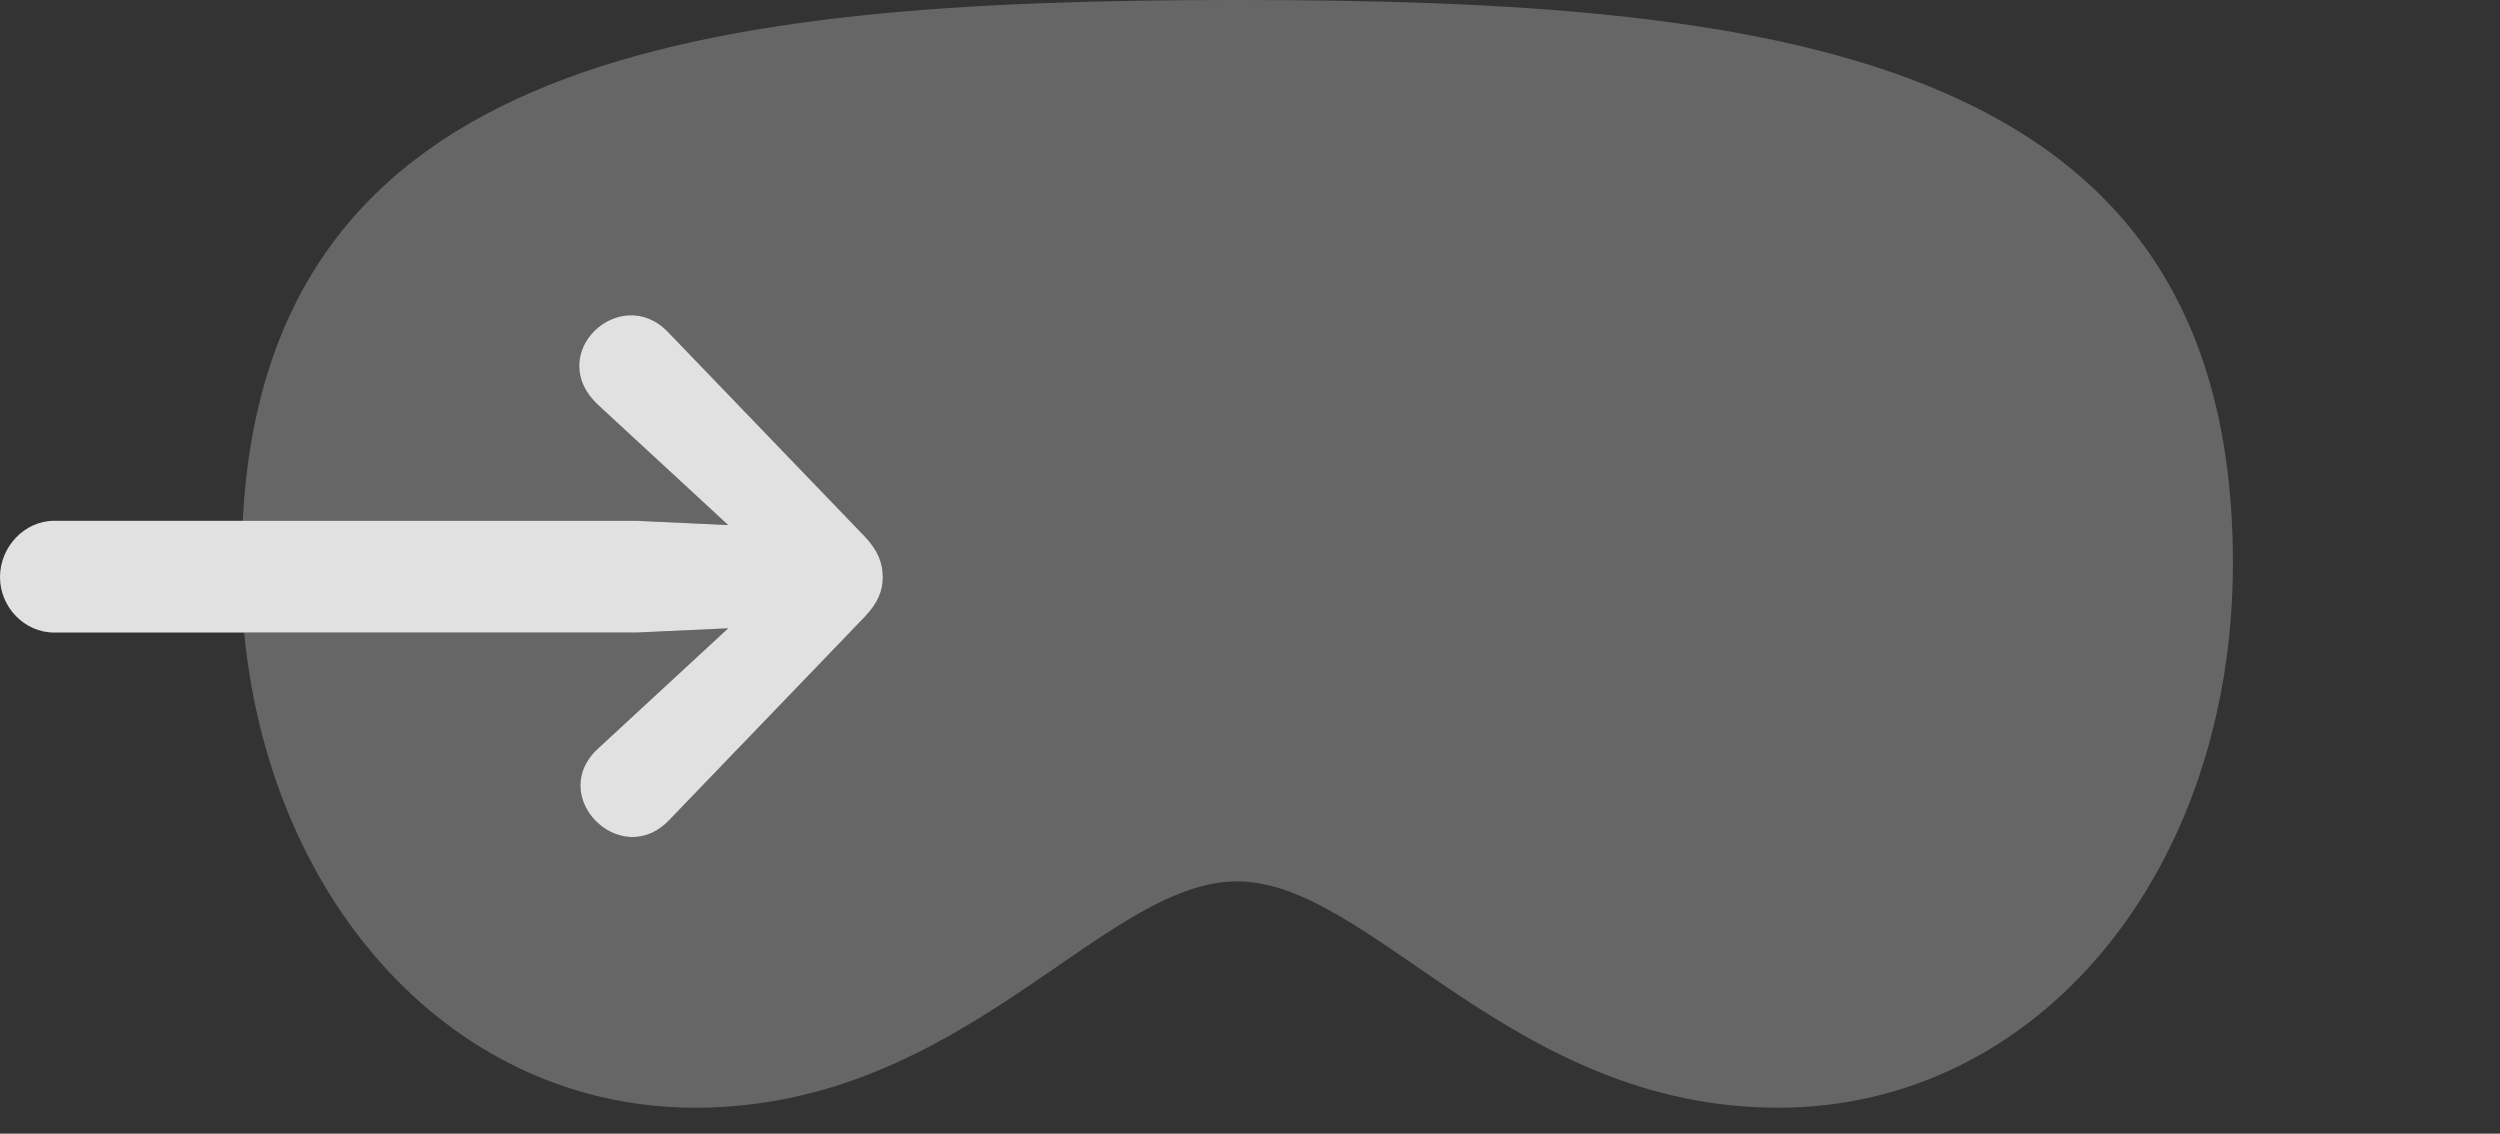 <?xml version="1.0" encoding="UTF-8"?>
<!--Generator: Apple Native CoreSVG 232.5-->
<!DOCTYPE svg
PUBLIC "-//W3C//DTD SVG 1.1//EN"
       "http://www.w3.org/Graphics/SVG/1.1/DTD/svg11.dtd">
<svg version="1.1" xmlns="http://www.w3.org/2000/svg" xmlns:xlink="http://www.w3.org/1999/xlink" width="34.736" height="15.752">
 <rect width="100%" height="100%" fill="#333333" stroke="none"/>
 <g>
  <rect height="15.752" opacity="0" width="34.736" x="0" y="0"/>
  <path d="M31.025 7.822C31.025 12.119 28.311 15.391 24.707 15.391C20.996 15.391 19.053 12.246 17.188 12.246C15.312 12.246 13.379 15.391 9.658 15.391C6.34 15.391 3.763 12.602 3.392 8.789L8.838 8.789L10.117 8.73L8.32 10.391C7.578 11.055 8.623 12.1 9.297 11.396L12.012 8.574C12.197 8.379 12.266 8.213 12.266 8.018C12.266 7.822 12.197 7.646 12.012 7.451L9.287 4.619C8.623 3.916 7.539 4.922 8.32 5.635L10.117 7.295L8.838 7.236L3.373 7.236C3.705 0.745 9.766 0 17.188 0C24.834 0 31.025 0.781 31.025 7.822Z" fill="#ffffff" fill-opacity="0.25"/>
  <path d="M0.752 8.789C0.342 8.789 0 8.438 0 8.018C0 7.598 0.342 7.236 0.752 7.236L8.838 7.236L10.117 7.295L8.32 5.635C7.539 4.922 8.623 3.916 9.287 4.619L12.012 7.451C12.197 7.646 12.266 7.822 12.266 8.018C12.266 8.213 12.197 8.379 12.012 8.574L9.297 11.396C8.623 12.1 7.578 11.055 8.32 10.391L10.117 8.73L8.838 8.789Z" fill="#ffffff" fill-opacity="0.85"/>
 </g>
</svg>
